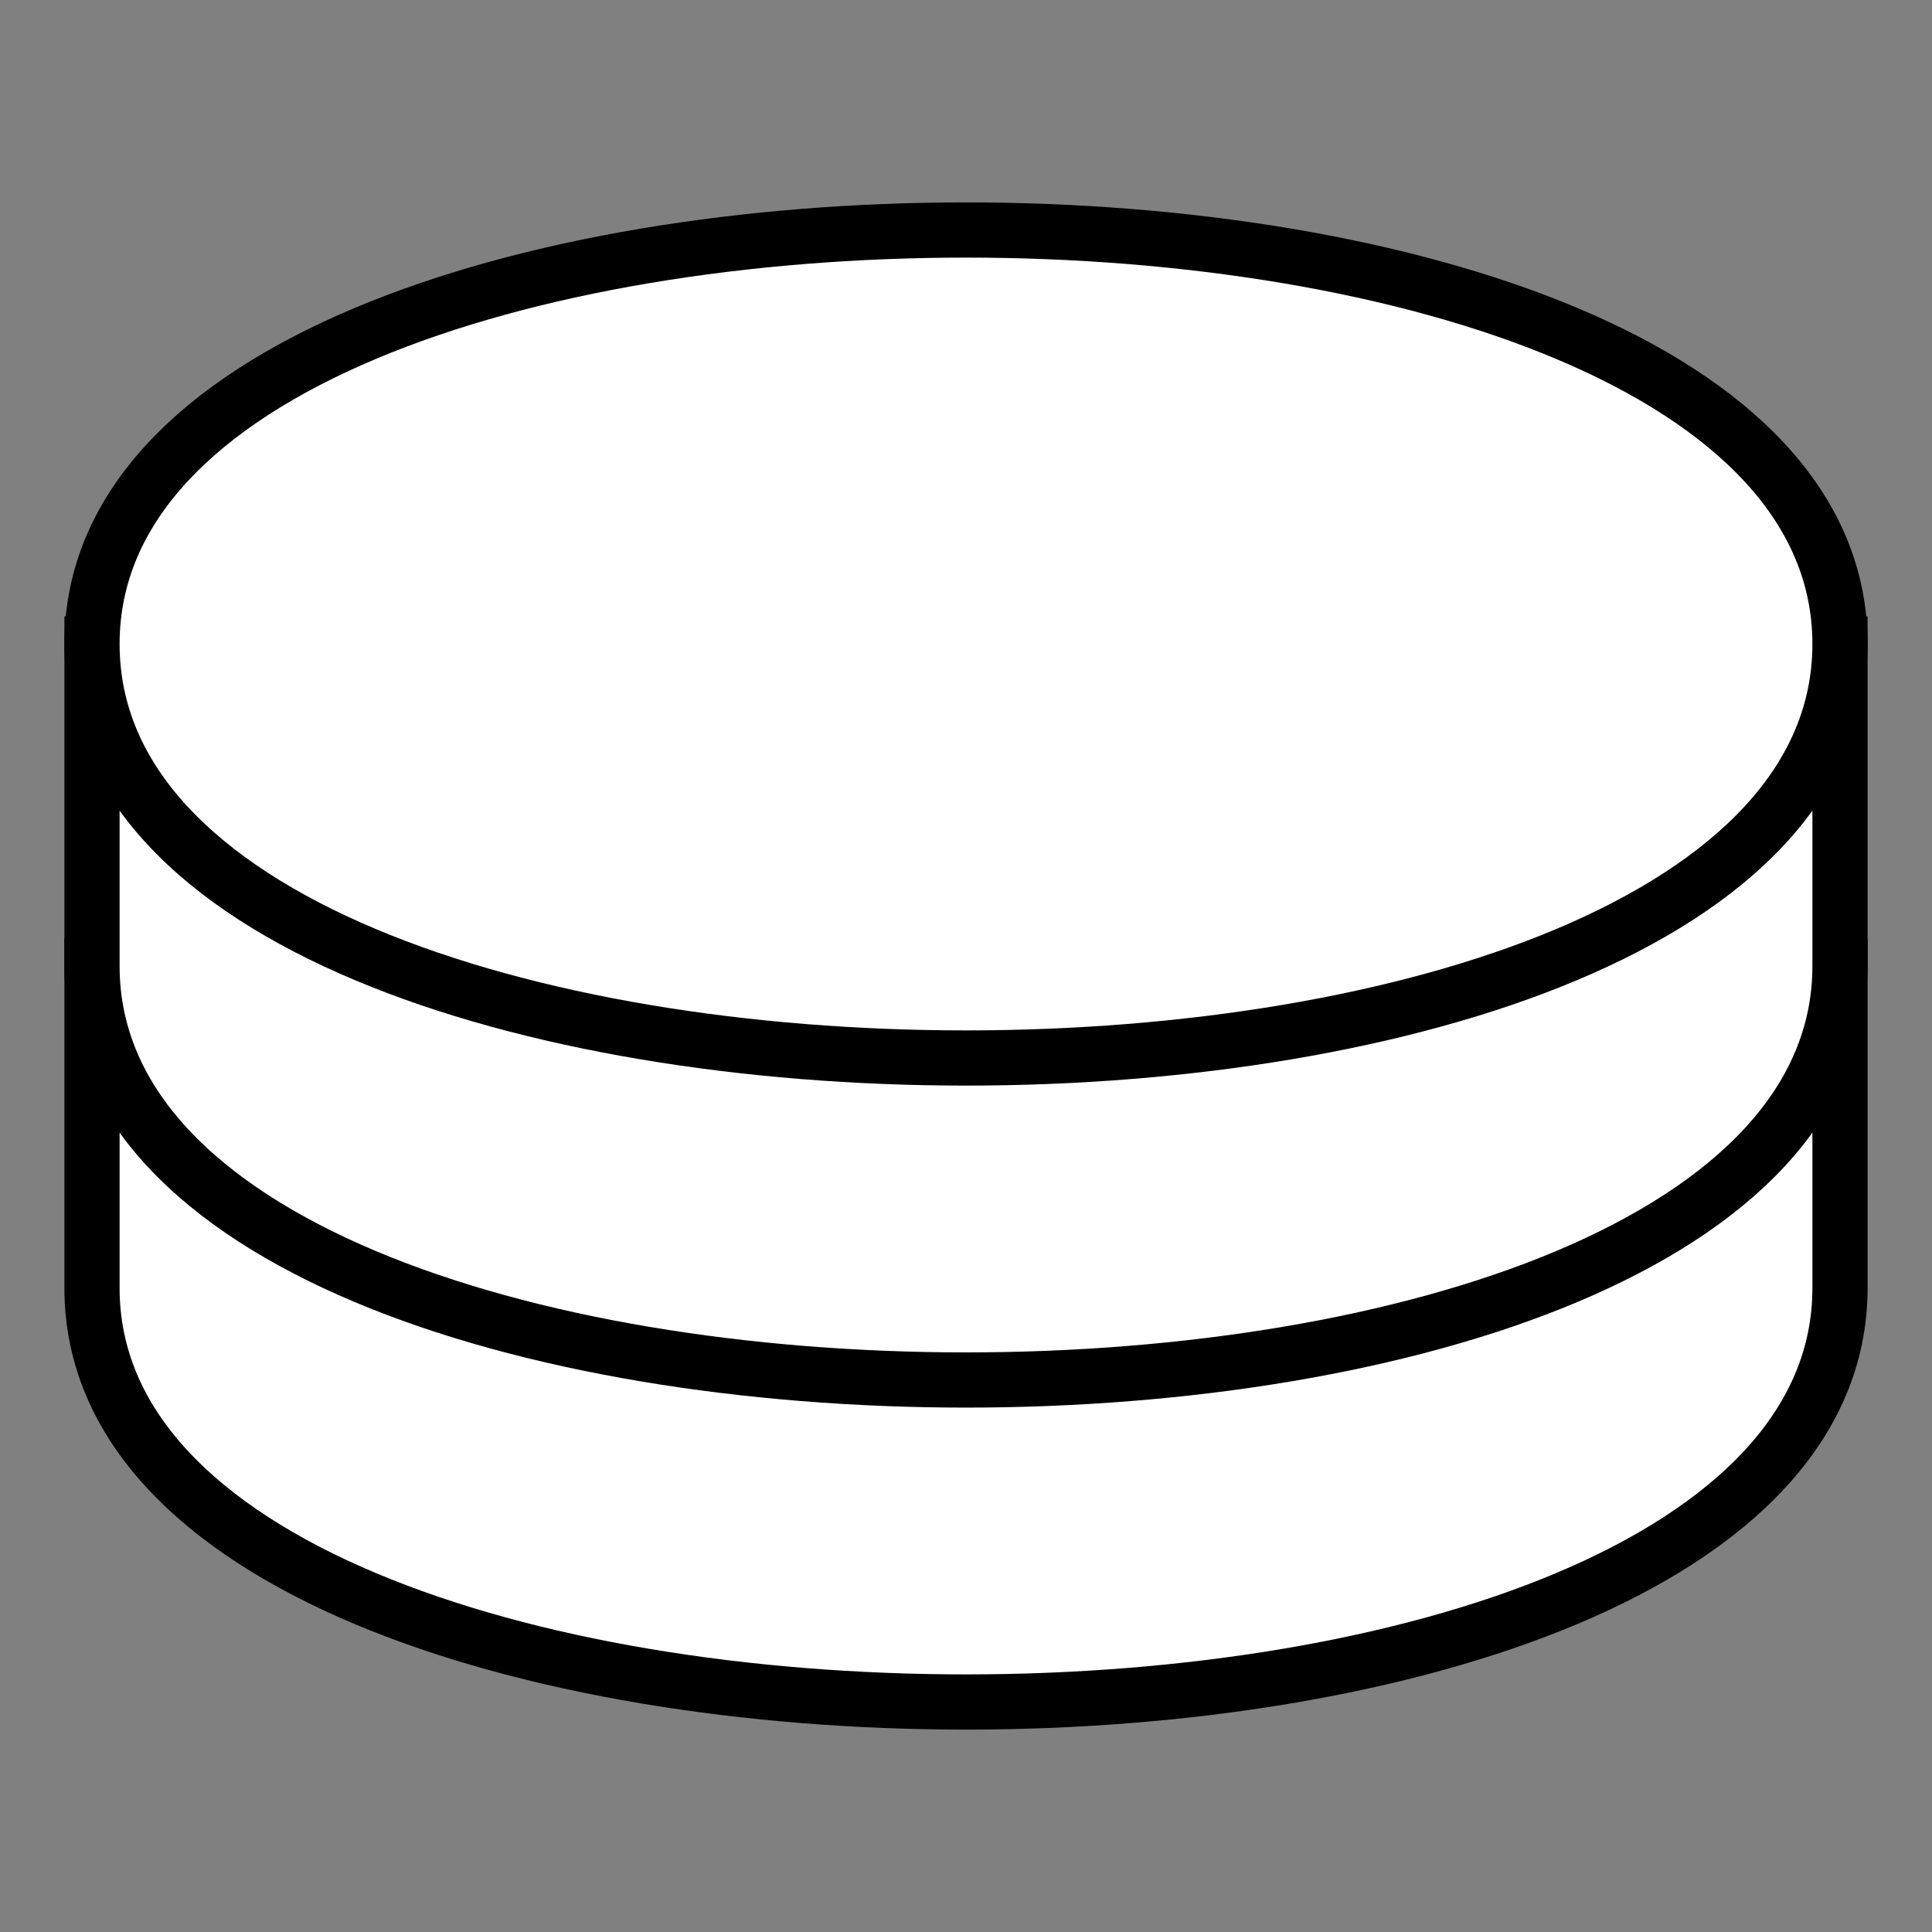 <svg width="210" height="210" viewBox="0 0 210 210" fill="none" xmlns="http://www.w3.org/2000/svg">
<rect x="0" y="0" width="210" height="210" fill="#808080" stroke="none"/>
<path d="M10 140C10 200 200 200 200 140V105H10V140Z" fill="white" stroke="black" stroke-width="6"/>
<path d="M10 105C10 165 200 165 200 105V70H10V105Z" fill="white" stroke="black" stroke-width="6"/>
<path d="M10 70C10 130 200 130 200 70C200 10 10 10 10 70Z" fill="white" stroke="black" stroke-width="6"/>
<path d="M105 78C107.761 78 110 73.523 110 68C110 62.477 107.761 58 105 58C102.239 58 100 62.477 100 68C100 73.523 102.239 78 105 78Z" fill="white"/>
</svg>
